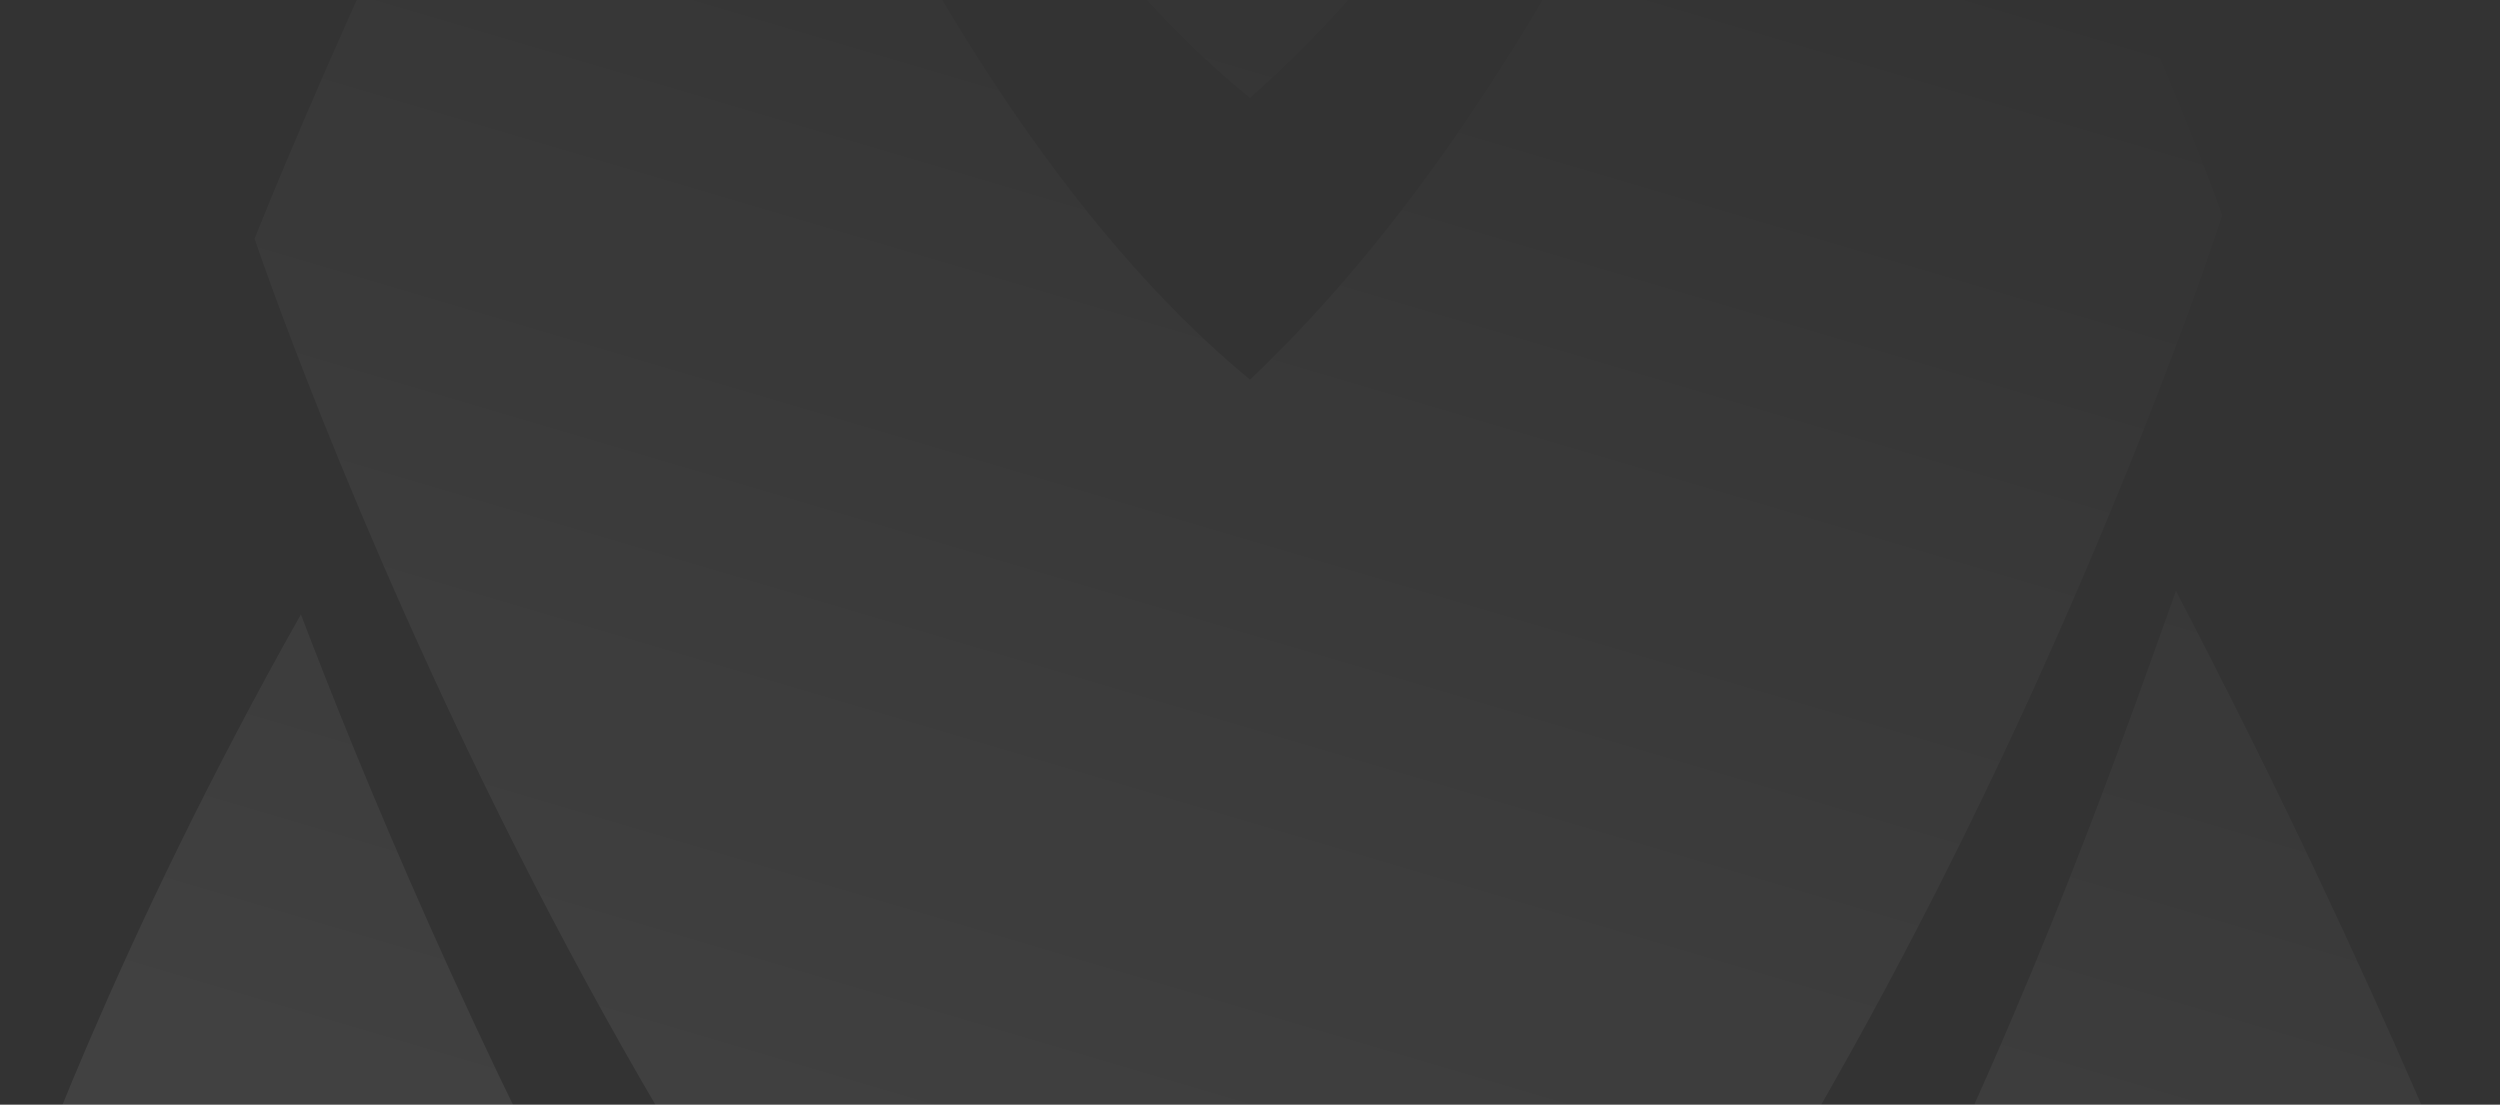 <svg width="817" height="361" viewBox="0 0 817 361" fill="none" xmlns="http://www.w3.org/2000/svg">
<rect x="0" y="0" width="817" height="361" fill="#333333" stroke="none"/>
<path opacity="0.15" fill-rule="evenodd" clip-rule="evenodd" d="M590.056 -198.129C582.491 -167.444 521.972 16.662 408.5 124.058C287.463 24.333 219.38 -198.129 219.38 -198.129C143.731 -75.391 83.213 78.031 83.213 78.031C83.213 78.031 204.25 438.573 408.5 599.667C612.75 423.231 726.222 70.36 726.222 70.36C726.222 70.36 680.833 -60.049 590.056 -198.129ZM590.056 -274.84C590.056 -274.84 529.537 -75.391 408.5 32.005C295.028 -60.049 226.944 -274.84 226.944 -274.84C226.944 -274.84 295.028 -451.276 408.5 -551C529.537 -458.947 590.056 -274.84 590.056 -274.84ZM711.093 193.098C779.176 323.507 817 423.231 817 423.231C817 423.231 665.704 944.867 408.5 1175C143.731 960.209 0 430.902 0 430.902V415.56C7.565 392.547 37.824 308.164 98.343 200.769C136.167 300.493 249.639 568.982 408.5 707.062C590.056 545.969 680.833 277.48 711.093 193.098Z" fill="url(#paint0_linear_1834_6984)"/>
<defs>
<linearGradient id="paint0_linear_1834_6984" x1="313.626" y1="-112.26" x2="-5.452" y2="967.26" gradientUnits="userSpaceOnUse">
<stop stop-color="white" stop-opacity="0"/>
<stop offset="1" stop-color="white"/>
</linearGradient>
</defs>
</svg>
